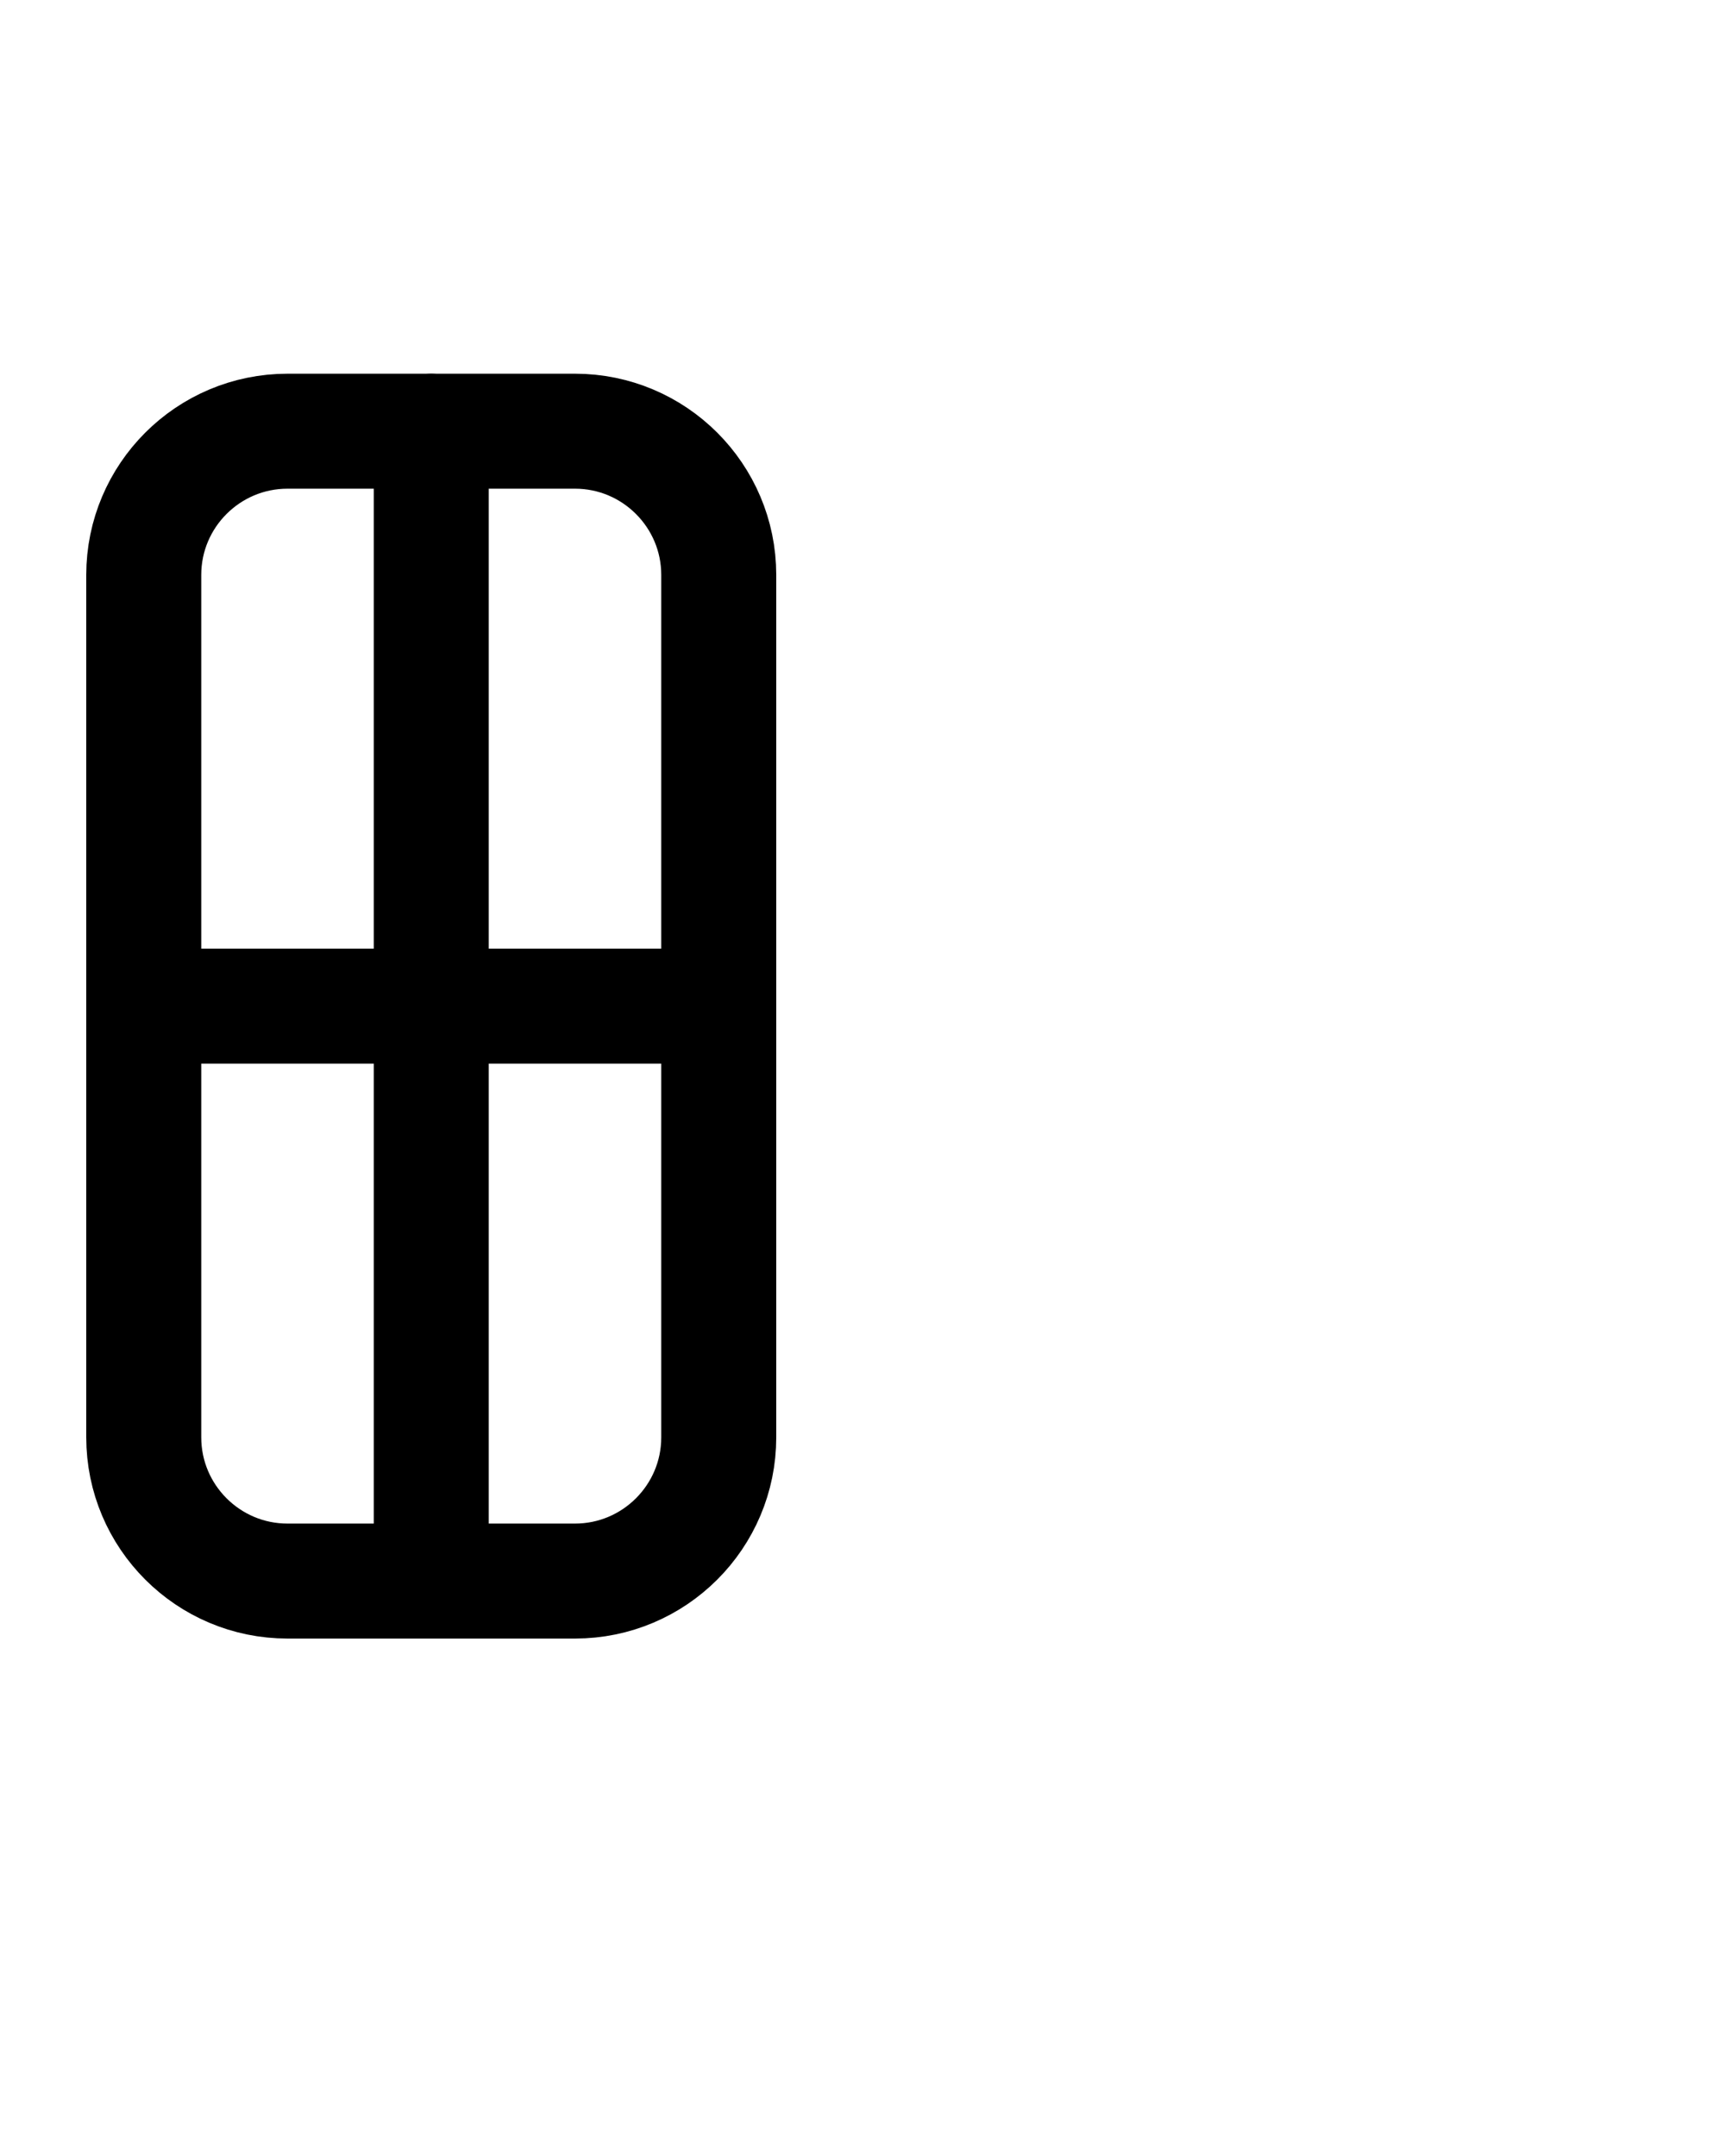 <?xml version="1.0" encoding="utf-8"?>
<!-- Generator: Adobe Illustrator 26.0.0, SVG Export Plug-In . SVG Version: 6.00 Build 0)  -->
<svg version="1.1" id="图层_1" xmlns="http://www.w3.org/2000/svg" xmlns:xlink="http://www.w3.org/1999/xlink" x="0px" y="0px"
	 viewBox="0 0 720 900" style="enable-background:new 0 0 720 900;" xml:space="preserve">
<style type="text/css">
	.st0{fill:none;stroke:#000000;stroke-width:48;stroke-linecap:round;stroke-linejoin:round;stroke-miterlimit:10;}
</style>
<path class="st0" d="M240,660H120c-33.1,0-60-26.9-60-60V240c0-33.1,26.9-60,60-60h120c33.1,0,60,26.9,60,60v360
	C300,633.1,273.1,660,240,660z"/>
<line class="st0" x1="60" y1="420" x2="300" y2="420"/>
<line class="st0" x1="180" y1="180" x2="180" y2="660"/>
</svg>
